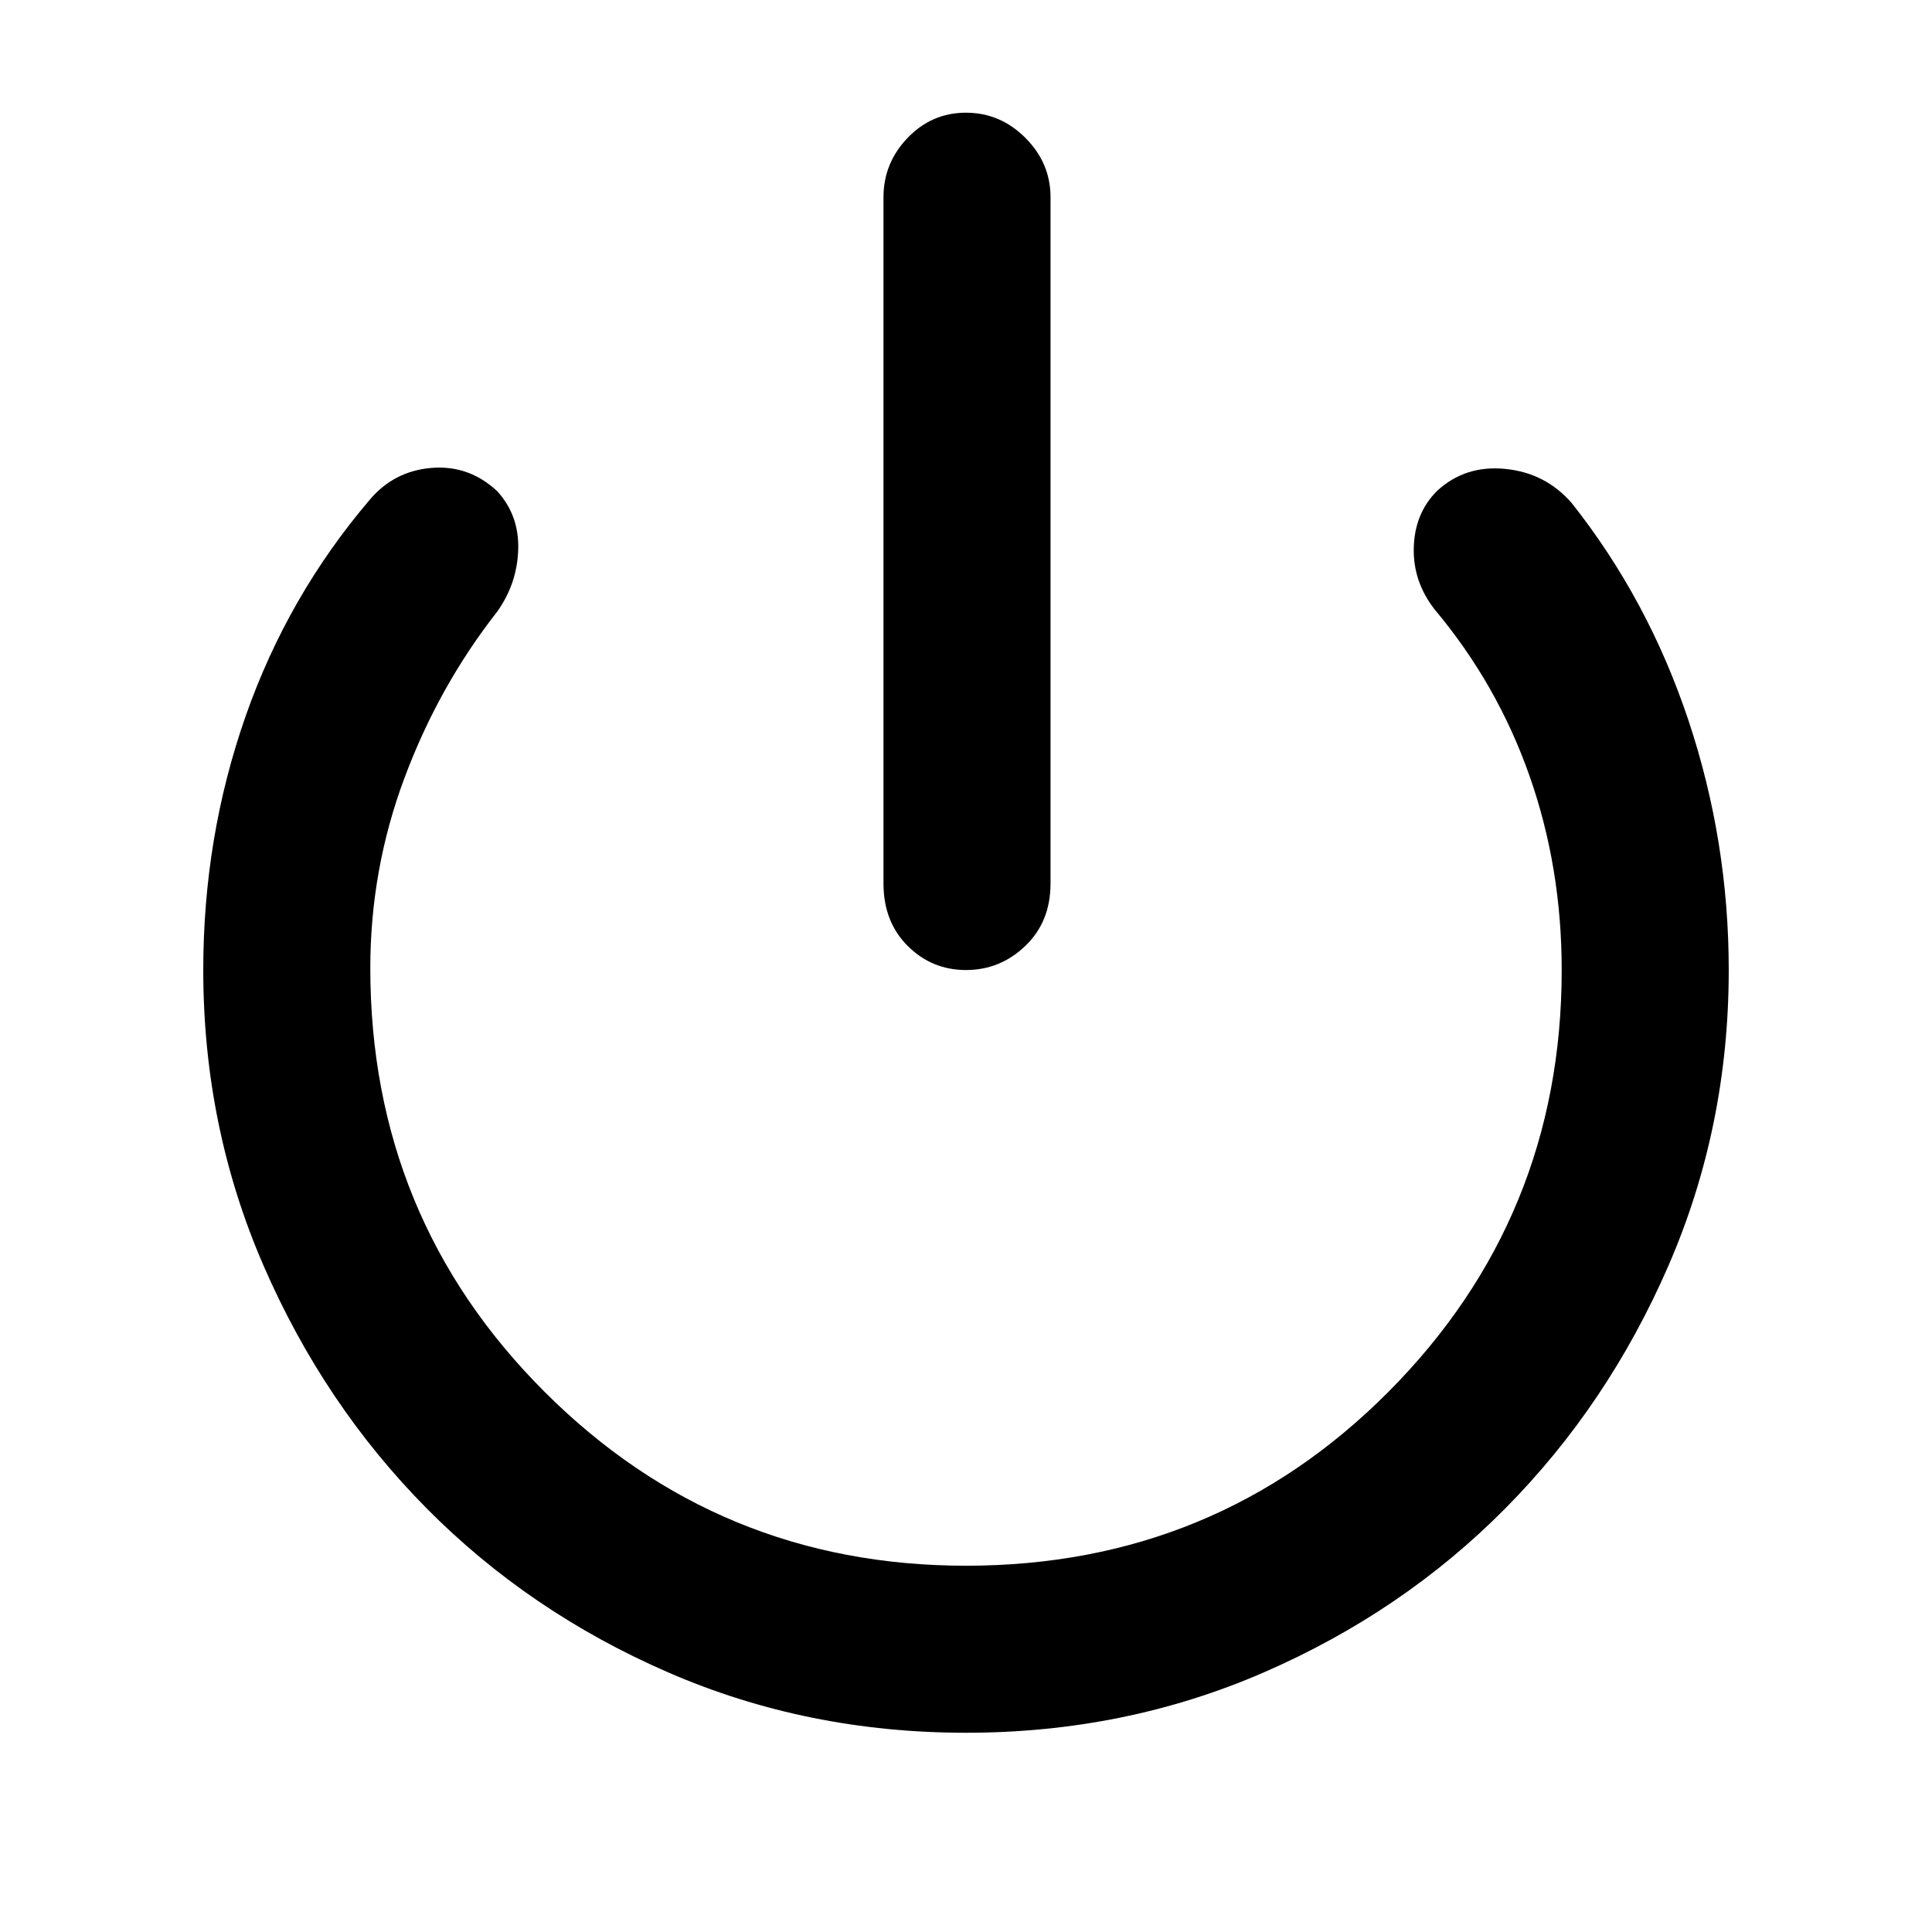<svg xmlns="http://www.w3.org/2000/svg" height="48" width="48"><path d="M24 24.1q-.85 0-1.45-.6t-.6-1.55V4.9q0-.85.6-1.475.6-.625 1.45-.625t1.475.625q.625.625.625 1.475v17.05q0 .95-.625 1.55-.625.6-1.475.6Zm0 18.95q-3.95 0-7.4-1.5t-6-4.075Q8.05 34.9 6.55 31.45t-1.5-7.35q0-3.3 1.05-6.3t3.1-5.4q.6-.7 1.525-.775.925-.075 1.625.575.55.6.525 1.45-.025.85-.525 1.55-1.45 1.85-2.3 4.125Q9.2 21.6 9.2 24.05q0 6.2 4.325 10.525T24 38.9q6.2 0 10.5-4.325T38.8 24.1q0-2.55-.8-4.825-.8-2.275-2.35-4.125-.55-.7-.525-1.55.025-.85.575-1.4.7-.65 1.7-.55 1 .1 1.65.85 1.9 2.4 2.9 5.4 1 3 1 6.2 0 3.9-1.5 7.35-1.5 3.45-4.05 6.025t-6 4.075q-3.45 1.5-7.4 1.5Z"/></svg>